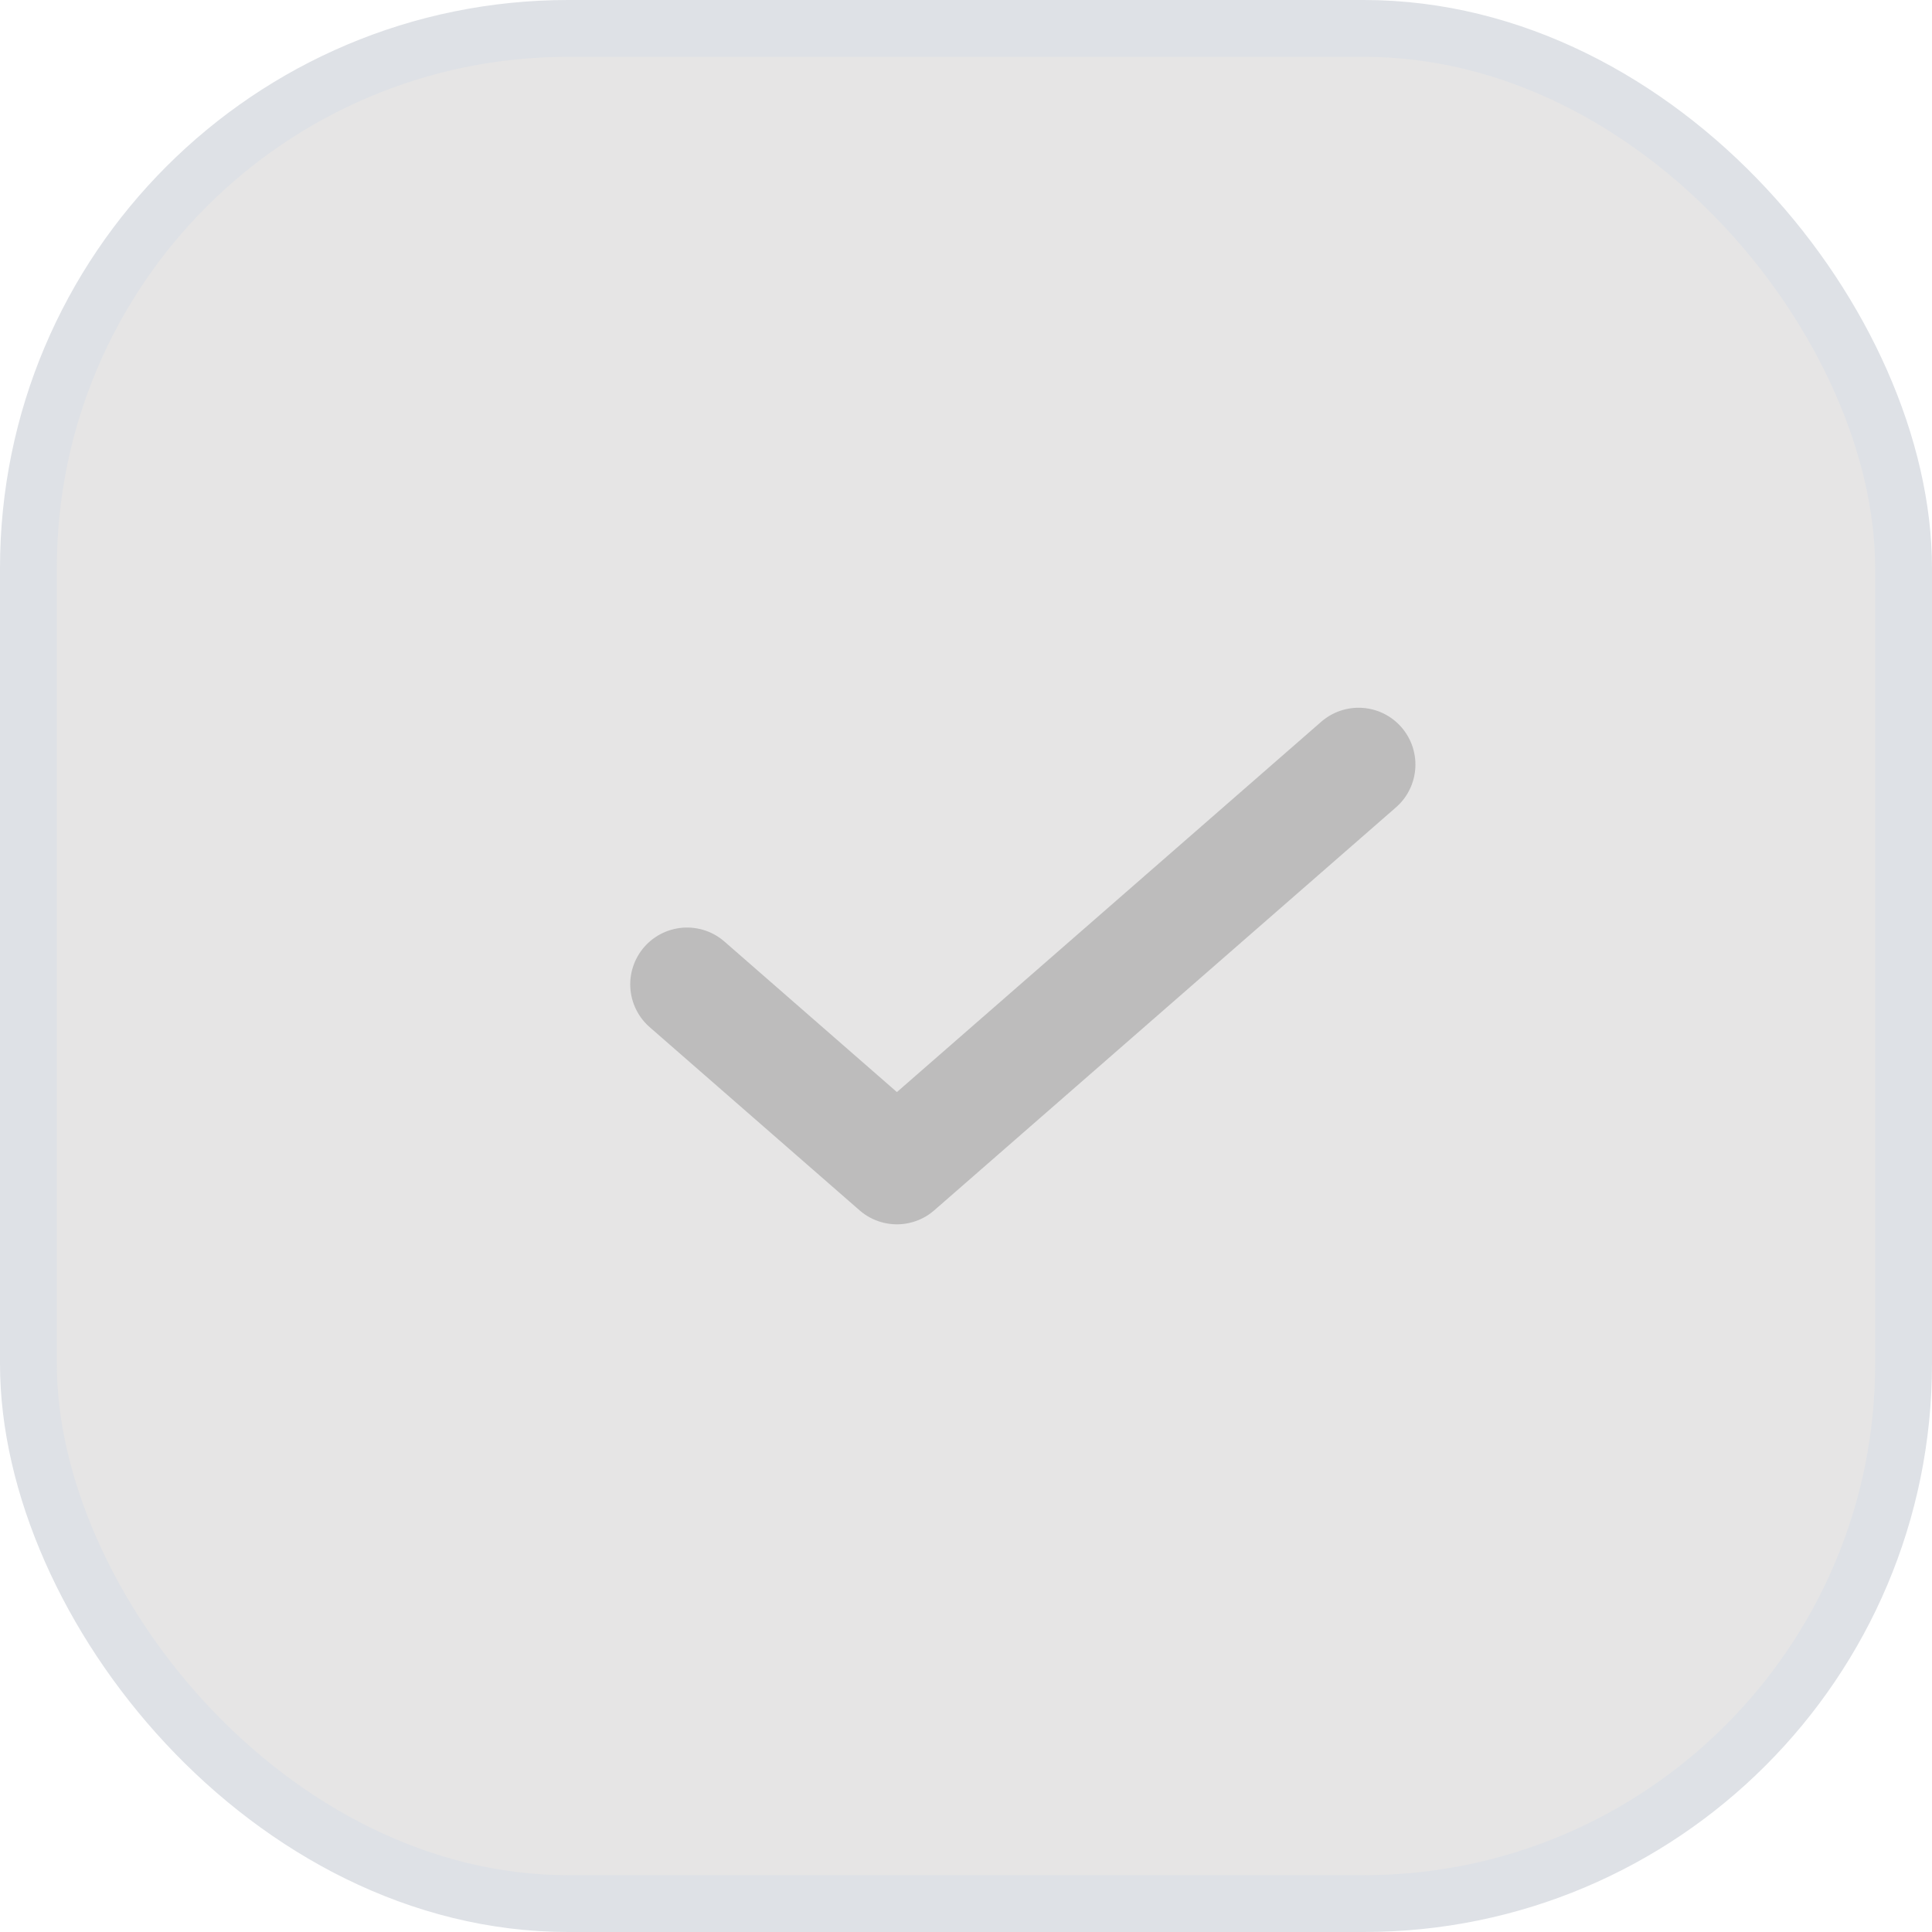 <svg viewBox="0 0 34 34" fill="none" xmlns="http://www.w3.org/2000/svg">
<rect x="0.5" y="0.5" width="33" height="33" rx="9.5" fill="#E6E5E5" stroke="#DEE1E6"/>
<path opacity="0.7" d="M23.909 13.455L15.784 20.546L12.091 17.323" stroke="#ACACAC" stroke-width="2" stroke-linecap="round" stroke-linejoin="round"/>
</svg>
